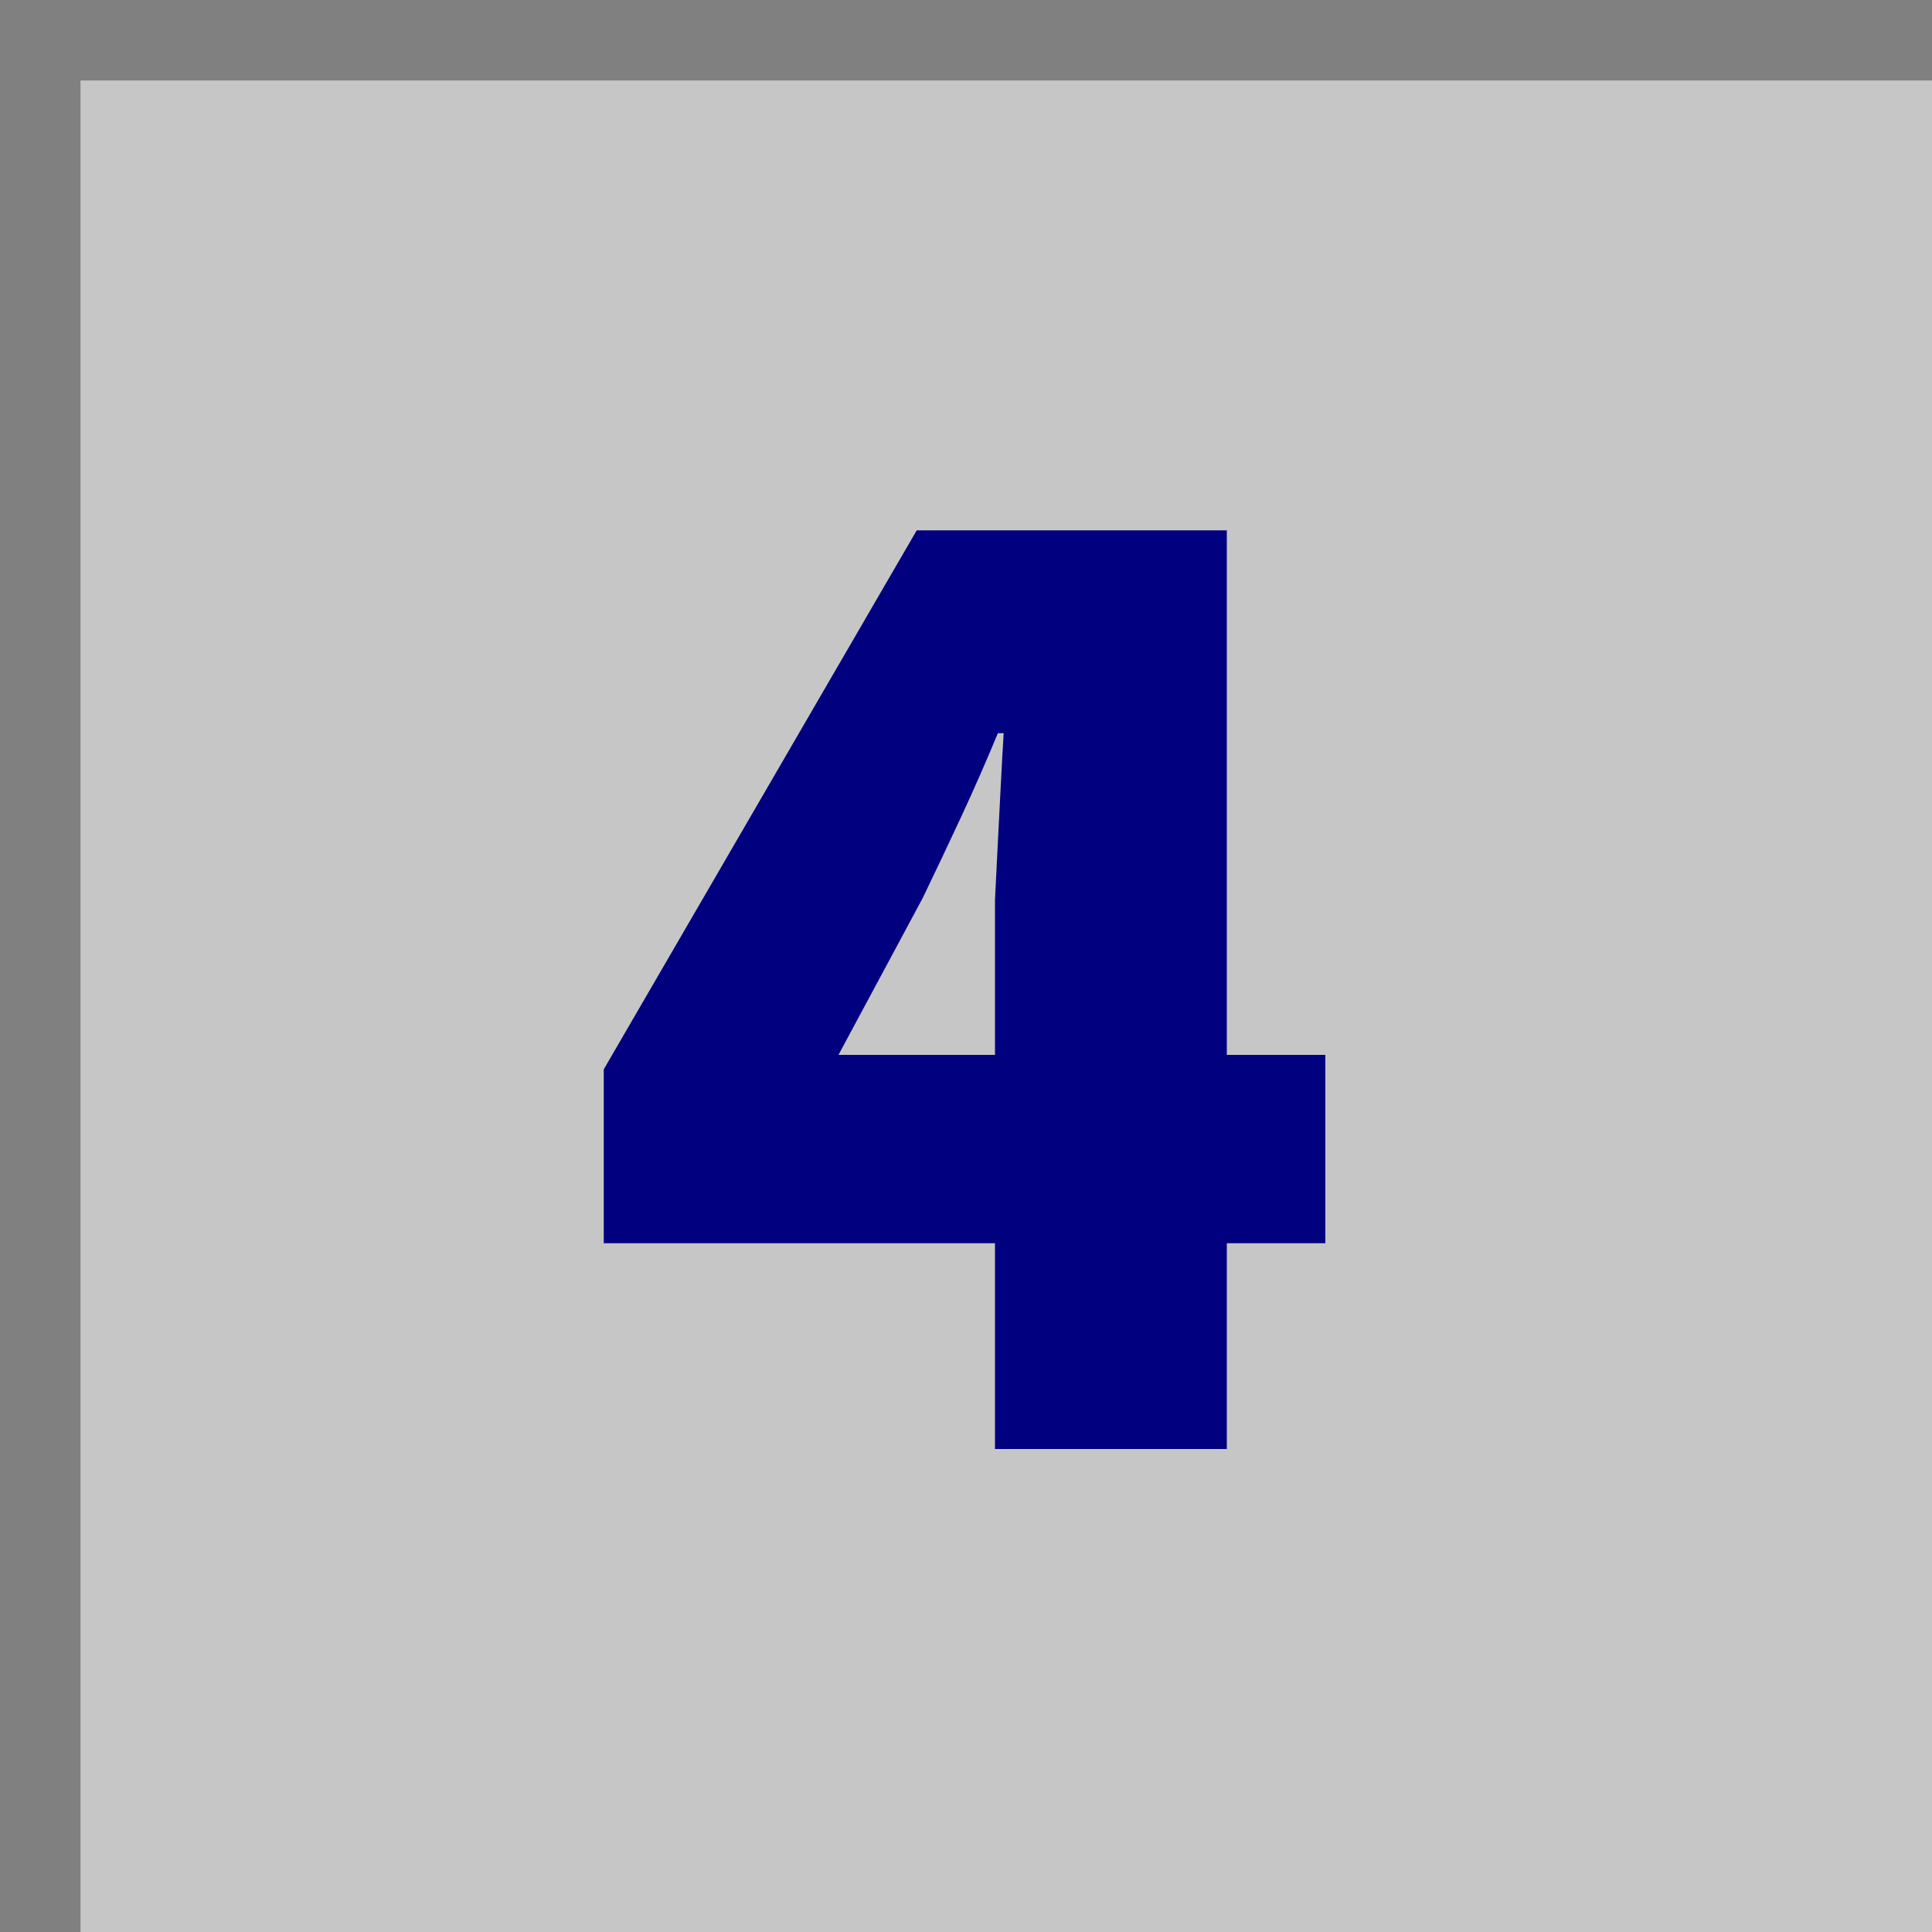 <svg width="24" height="24" viewBox="0 0 24 24" fill="none" xmlns="http://www.w3.org/2000/svg">
<rect width="24" height="24" fill="#C6C6C6"/>
<rect width="1" height="24" fill="#808080"/>
<rect width="24" height="1" fill="#808080"/>
<path d="M12.36 18V15.444H7.5V13.284L11.388 6.588H15.24V13.104H16.464V15.444H15.24V18H12.36ZM10.416 13.104H12.36V11.808C12.36 11.616 12.36 11.406 12.36 11.178C12.372 10.938 12.384 10.698 12.396 10.458C12.408 10.218 12.42 9.984 12.432 9.756C12.444 9.516 12.456 9.3 12.468 9.108H12.396C12.252 9.456 12.102 9.798 11.946 10.134C11.79 10.47 11.628 10.812 11.46 11.16L10.416 13.104Z" fill="#010180"/>
</svg>
